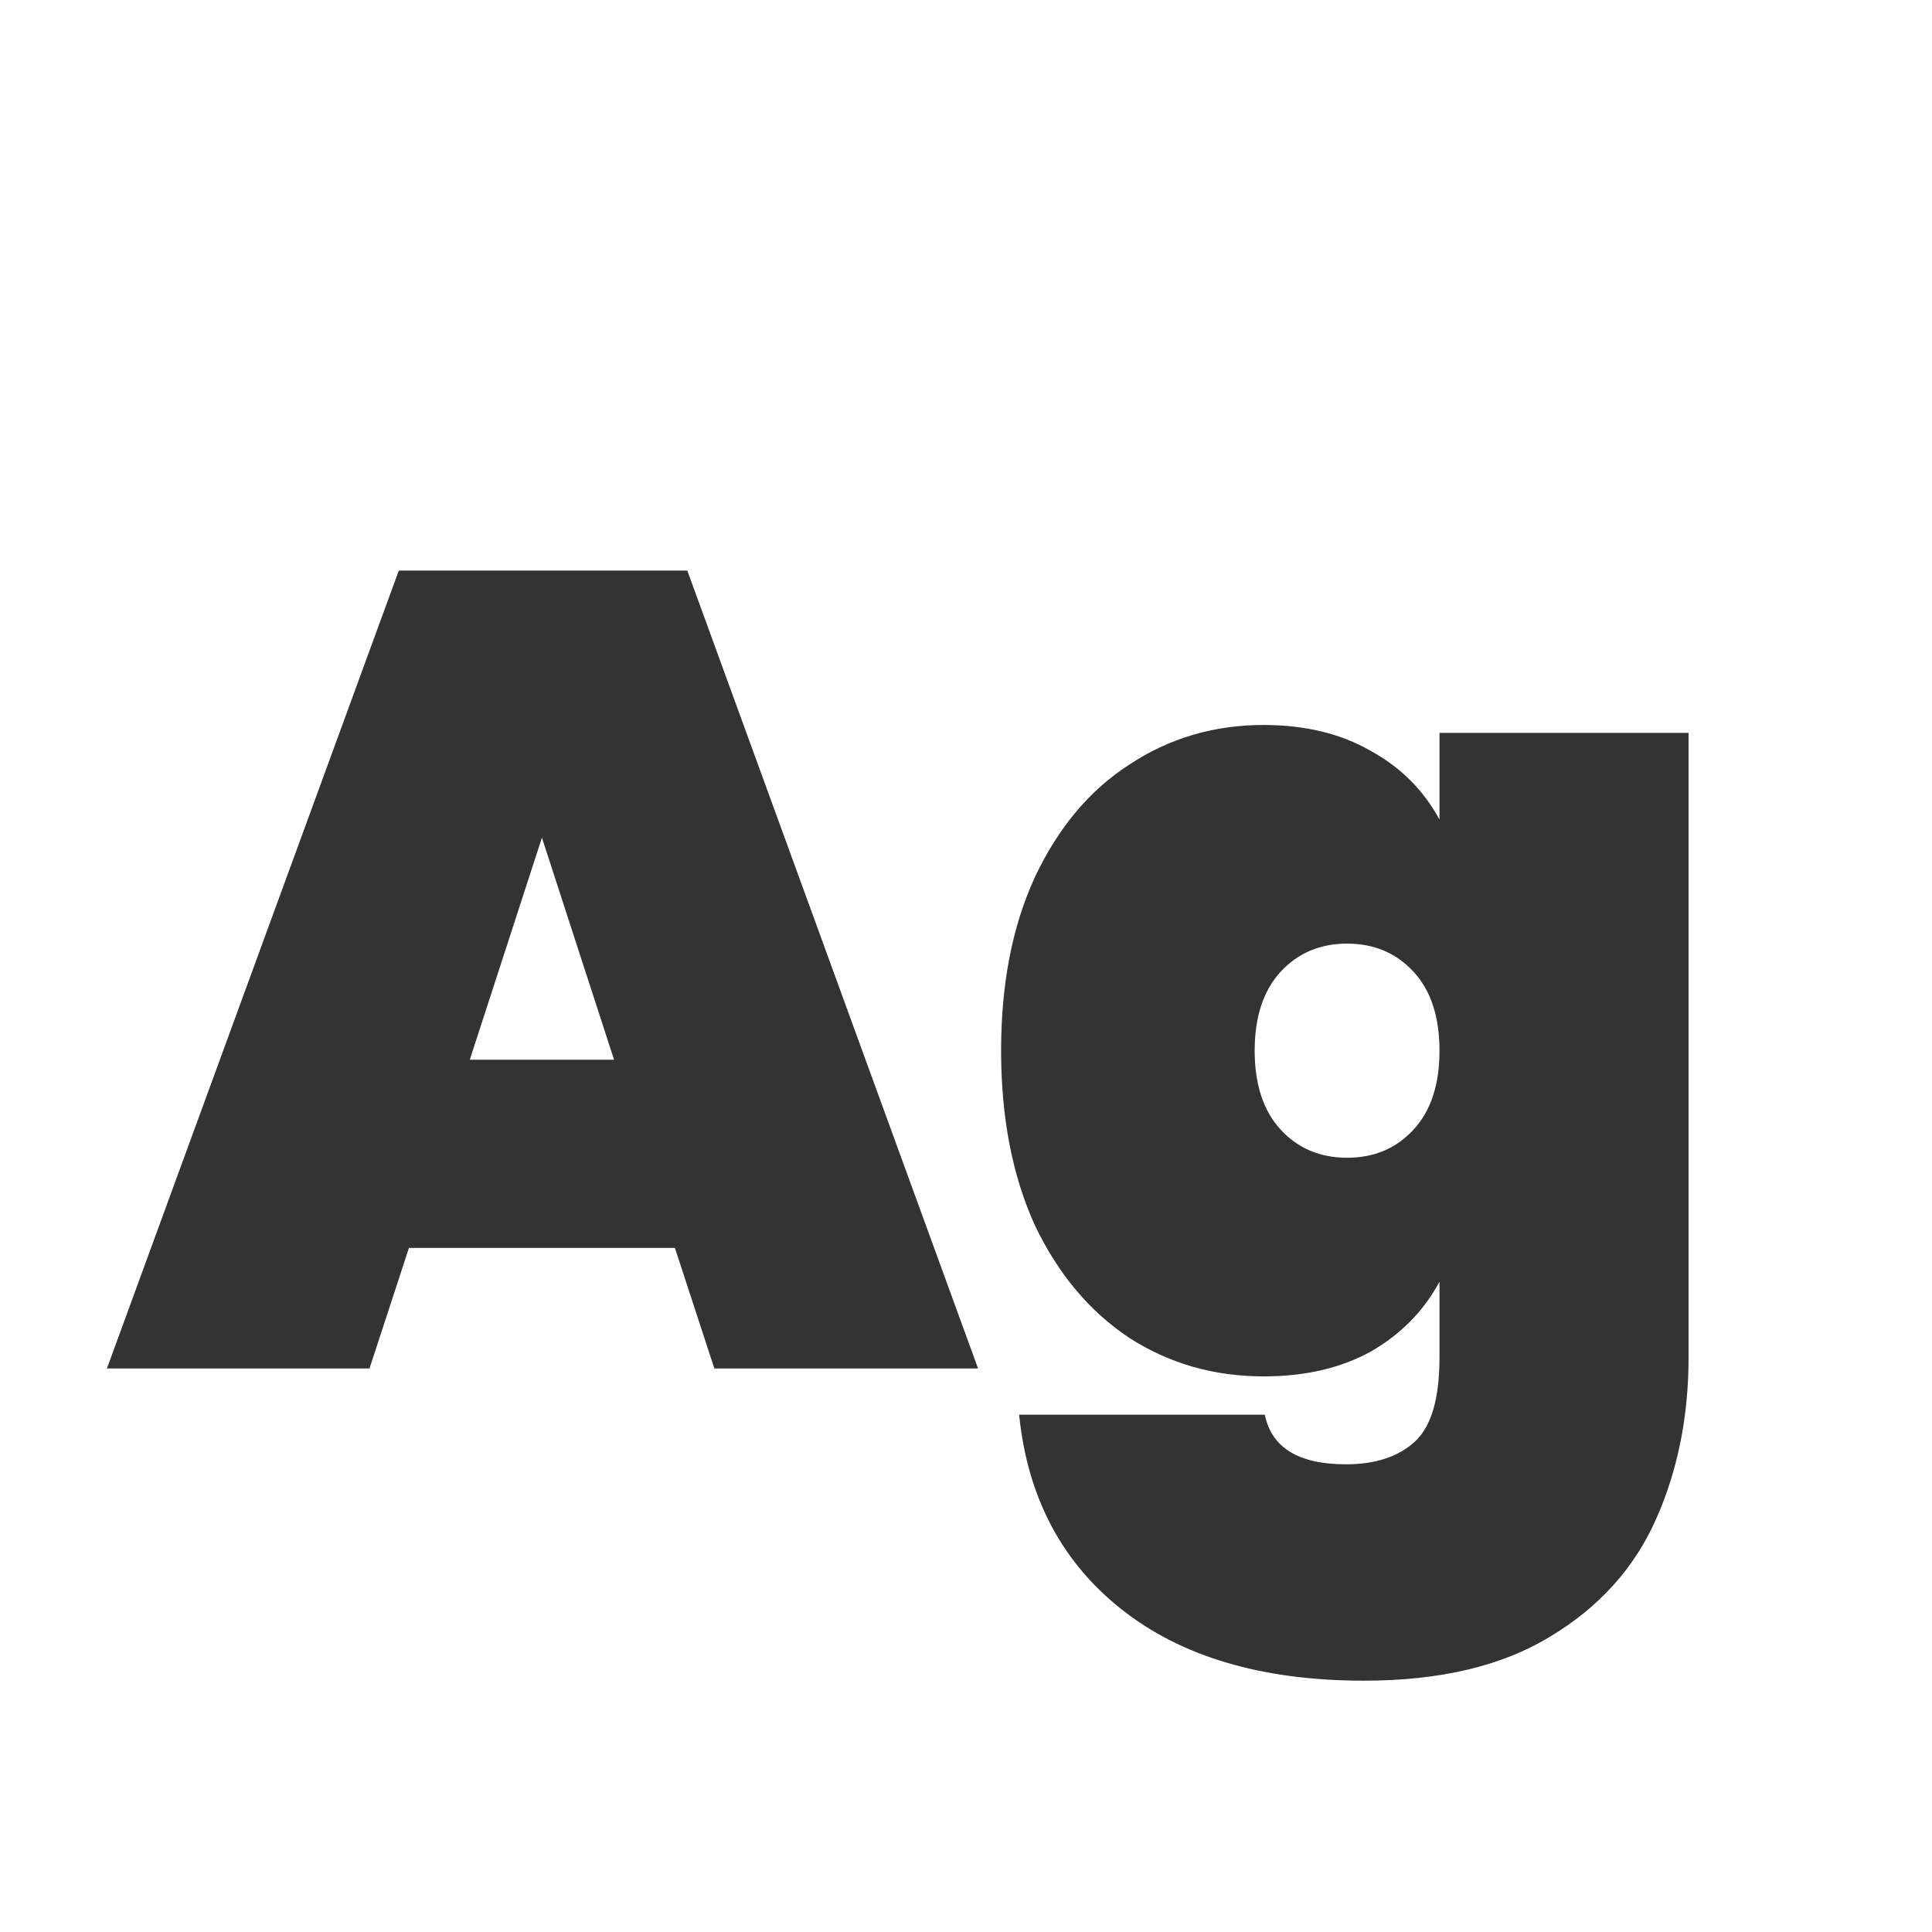 <svg width="24" height="24" viewBox="0 0 24 24" fill="none" xmlns="http://www.w3.org/2000/svg">
<path d="M8.384 15.502H5.08L4.59 17H1.328L4.954 7.088H8.538L12.15 17H8.874L8.384 15.502ZM7.628 13.164L6.732 10.406L5.836 13.164H7.628ZM15.698 9.006C16.212 9.006 16.655 9.113 17.028 9.328C17.402 9.533 17.686 9.818 17.882 10.182V9.104H20.976V16.86C20.976 17.597 20.841 18.269 20.57 18.876C20.3 19.483 19.861 19.968 19.254 20.332C18.657 20.696 17.887 20.878 16.944 20.878C15.675 20.878 14.667 20.579 13.92 19.982C13.183 19.394 12.763 18.591 12.66 17.574H15.712C15.796 17.985 16.132 18.19 16.72 18.19C17.084 18.19 17.369 18.097 17.574 17.91C17.78 17.723 17.882 17.373 17.882 16.86V15.922C17.686 16.286 17.402 16.575 17.028 16.79C16.655 16.995 16.212 17.098 15.698 17.098C15.082 17.098 14.527 16.939 14.032 16.622C13.538 16.295 13.146 15.829 12.856 15.222C12.576 14.606 12.436 13.883 12.436 13.052C12.436 12.221 12.576 11.503 12.856 10.896C13.146 10.28 13.538 9.813 14.032 9.496C14.527 9.169 15.082 9.006 15.698 9.006ZM17.882 13.052C17.882 12.632 17.775 12.305 17.56 12.072C17.346 11.839 17.07 11.722 16.734 11.722C16.398 11.722 16.123 11.839 15.908 12.072C15.694 12.305 15.586 12.632 15.586 13.052C15.586 13.472 15.694 13.799 15.908 14.032C16.123 14.265 16.398 14.382 16.734 14.382C17.07 14.382 17.346 14.265 17.56 14.032C17.775 13.799 17.882 13.472 17.882 13.052Z" fill="#333333"/>
</svg>
